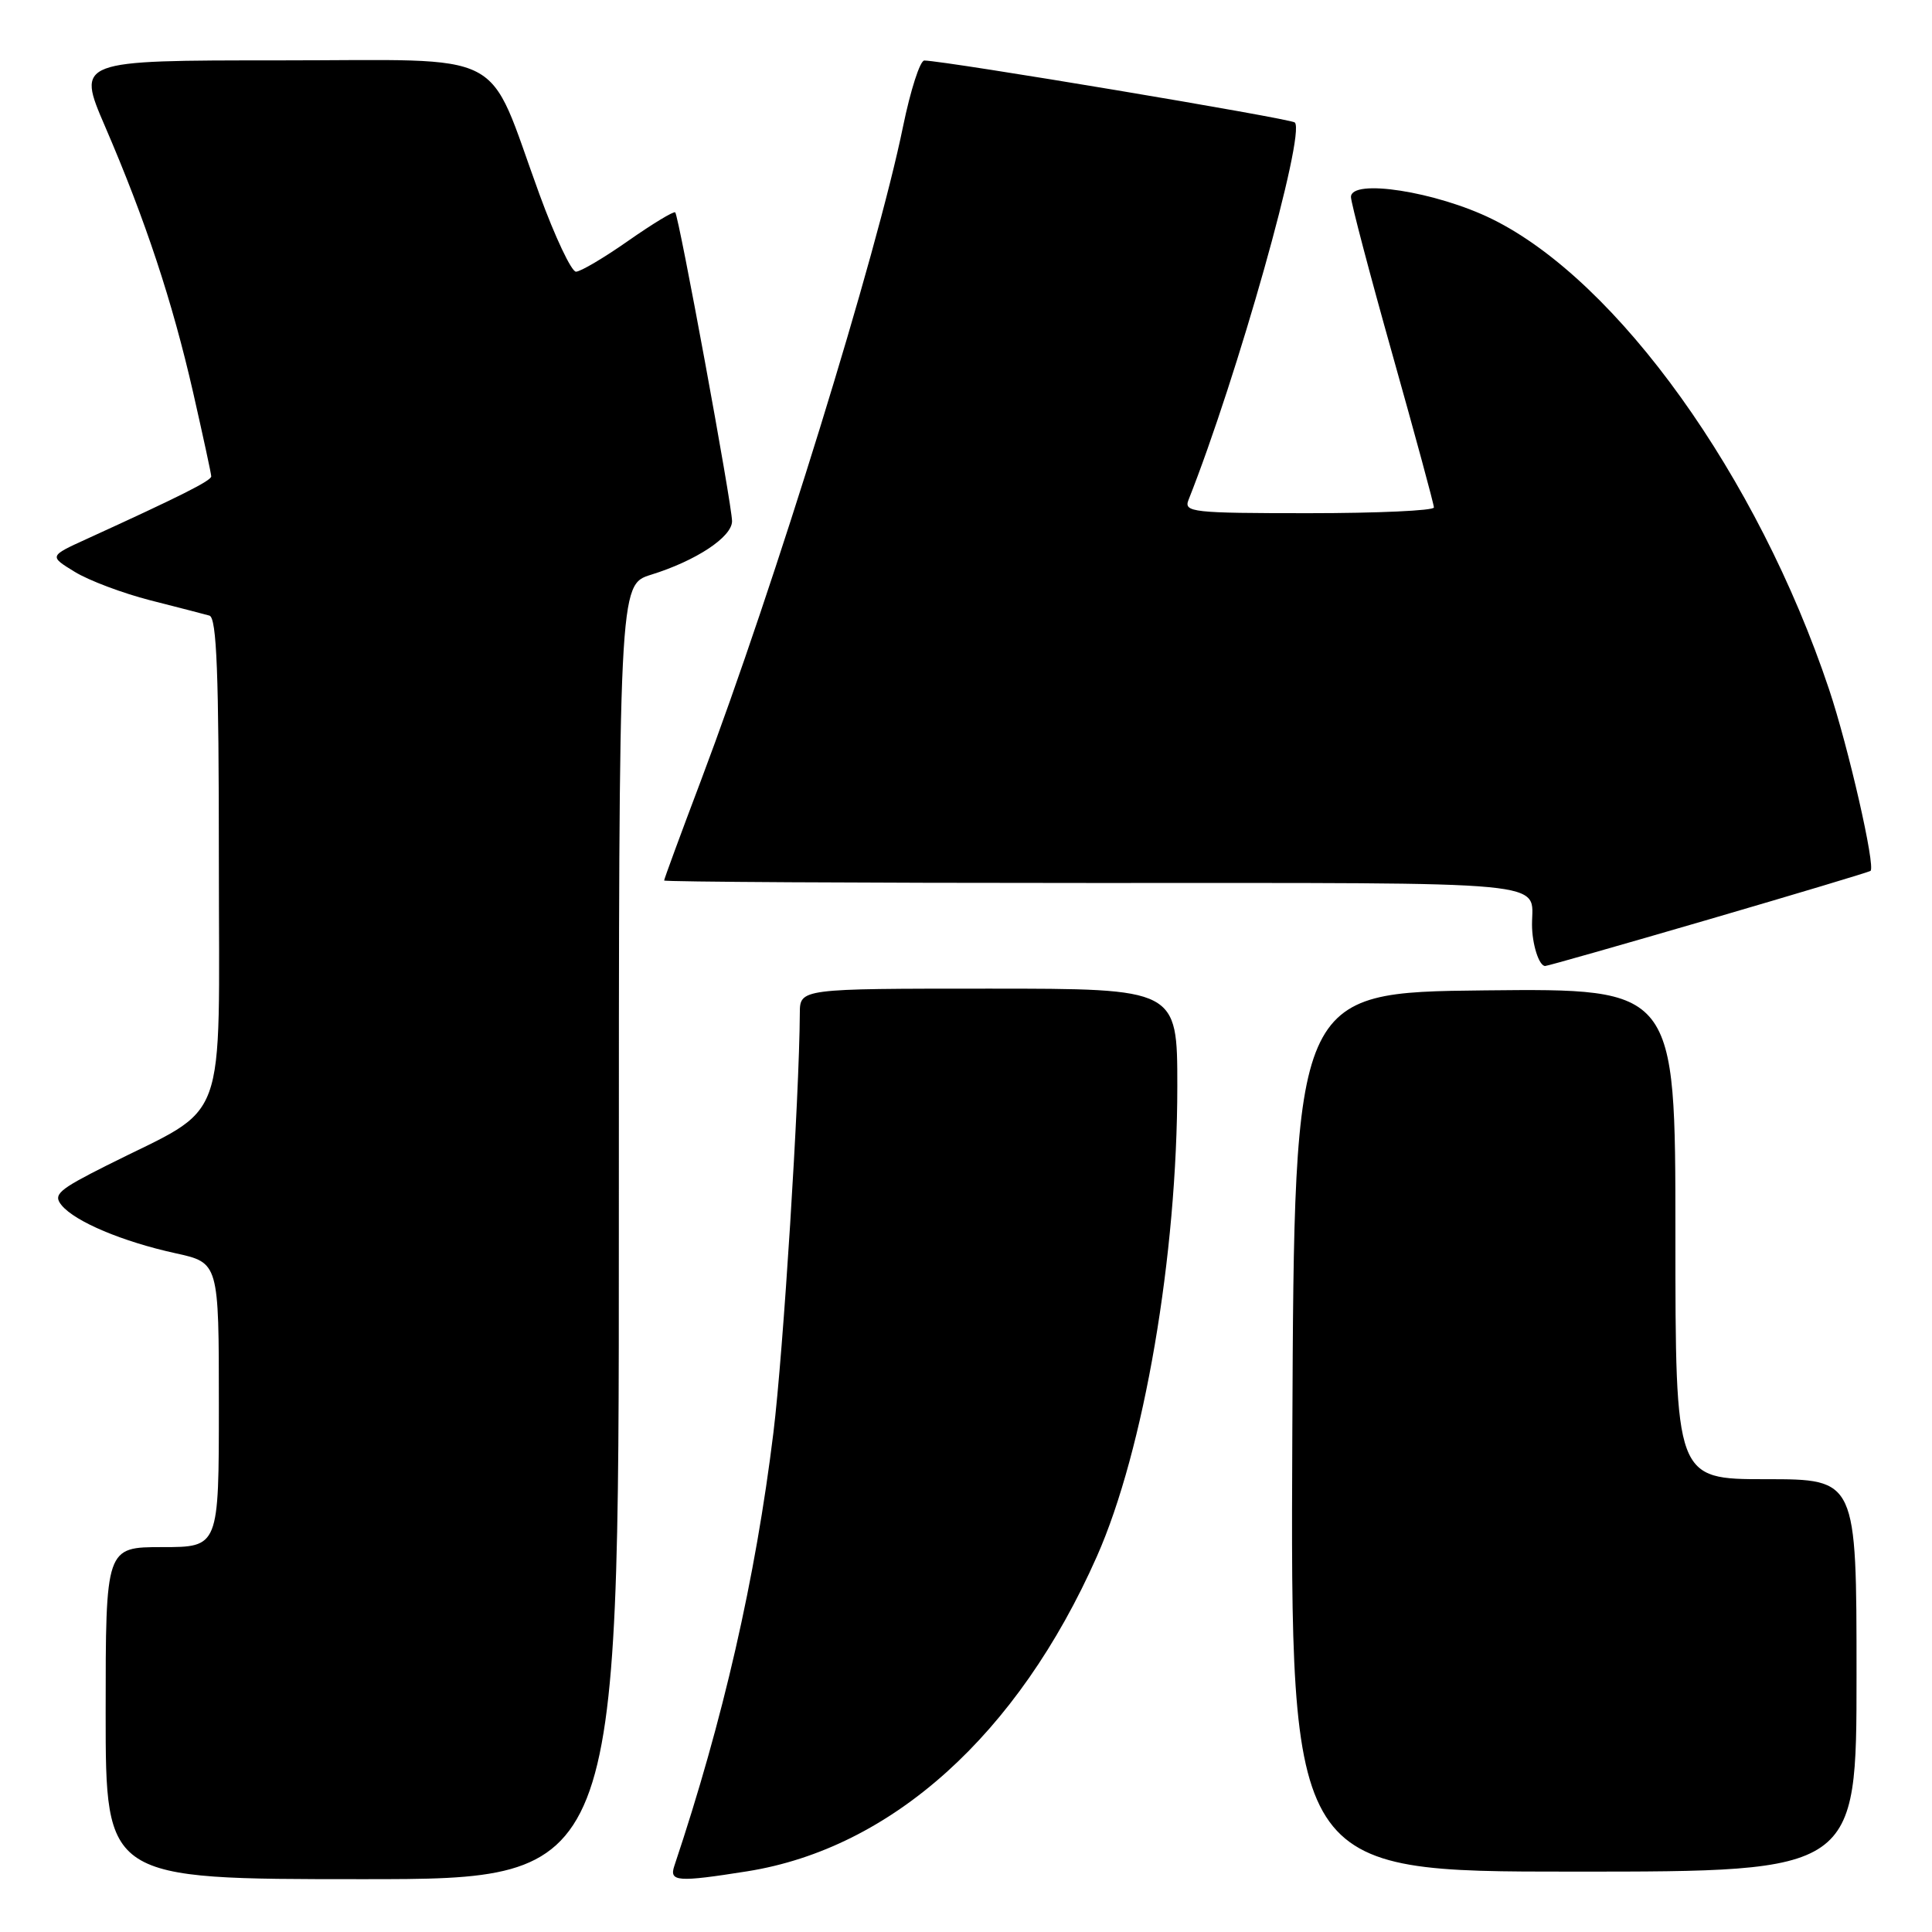 <?xml version="1.0" encoding="UTF-8" standalone="no"?>
<!DOCTYPE svg PUBLIC "-//W3C//DTD SVG 1.1//EN" "http://www.w3.org/Graphics/SVG/1.1/DTD/svg11.dtd" >
<svg xmlns="http://www.w3.org/2000/svg" xmlns:xlink="http://www.w3.org/1999/xlink" version="1.1" viewBox="0 0 256 256">
 <g >
 <path fill="currentColor"
d=" M 82.00 163.24 C 82.00 77.49 82.00 77.49 86.25 76.16 C 92.23 74.31 97.00 71.15 97.00 69.06 C 97.00 66.90 89.96 28.65 89.47 28.14 C 89.28 27.95 86.49 29.64 83.27 31.89 C 80.05 34.15 76.92 36.00 76.32 36.00 C 75.72 36.00 73.54 31.39 71.48 25.75 C 64.32 6.15 67.91 8.00 37.05 8.00 C 10.15 8.00 10.15 8.00 13.92 16.75 C 19.29 29.21 22.83 39.92 25.59 52.00 C 26.90 57.78 27.99 62.78 27.99 63.12 C 28.00 63.69 23.90 65.75 11.50 71.41 C 6.50 73.69 6.50 73.69 9.90 75.77 C 11.77 76.92 16.27 78.61 19.90 79.54 C 23.53 80.46 27.06 81.38 27.75 81.57 C 28.72 81.86 29.00 89.20 29.00 113.96 C 29.00 150.25 30.49 146.20 14.12 154.44 C 7.70 157.67 7.00 158.29 8.17 159.71 C 9.96 161.88 16.26 164.53 23.25 166.06 C 29.00 167.32 29.00 167.32 29.00 186.16 C 29.00 205.00 29.00 205.00 21.50 205.00 C 14.00 205.00 14.00 205.00 14.00 227.00 C 14.00 249.00 14.00 249.00 48.00 249.00 C 82.00 249.00 82.00 249.00 82.00 163.24 Z  M 99.00 247.96 C 118.14 244.92 134.87 229.87 145.34 206.24 C 151.58 192.17 156.00 166.34 156.00 143.91 C 156.00 131.00 156.00 131.00 131.00 131.00 C 106.00 131.00 106.00 131.00 105.98 134.25 C 105.92 145.38 103.79 179.17 102.48 189.84 C 100.11 209.16 95.82 227.92 89.35 247.25 C 88.65 249.34 89.77 249.42 99.00 247.96 Z  M 246.00 222.00 C 246.00 196.00 246.00 196.00 234.00 196.00 C 222.00 196.00 222.00 196.00 222.00 163.48 C 222.00 130.97 222.00 130.97 196.75 131.23 C 171.50 131.50 171.50 131.50 171.24 189.75 C 170.98 248.00 170.98 248.00 208.49 248.00 C 246.00 248.00 246.00 248.00 246.00 222.00 Z  M 226.39 121.84 C 238.00 118.45 247.66 115.55 247.85 115.40 C 248.55 114.86 244.92 98.98 242.35 91.31 C 232.90 63.10 214.36 37.23 197.72 29.03 C 190.33 25.39 178.99 23.62 179.01 26.11 C 179.02 26.88 181.49 36.27 184.51 46.99 C 187.53 57.72 190.00 66.83 190.00 67.24 C 190.00 67.66 182.53 68.00 173.39 68.00 C 157.98 68.00 156.84 67.87 157.48 66.25 C 163.94 49.97 173.03 17.69 171.57 16.23 C 171.04 15.71 125.44 8.08 122.48 8.02 C 121.91 8.01 120.65 11.94 119.66 16.75 C 116.19 33.73 102.71 77.36 92.88 103.42 C 90.19 110.53 88.00 116.49 88.00 116.67 C 88.00 116.85 113.60 117.00 144.89 117.00 C 206.95 117.00 203.00 116.63 203.00 122.50 C 203.00 125.09 203.92 128.00 204.74 128.00 C 205.04 128.00 214.77 125.23 226.39 121.84 Z "/>
</g>
</svg>